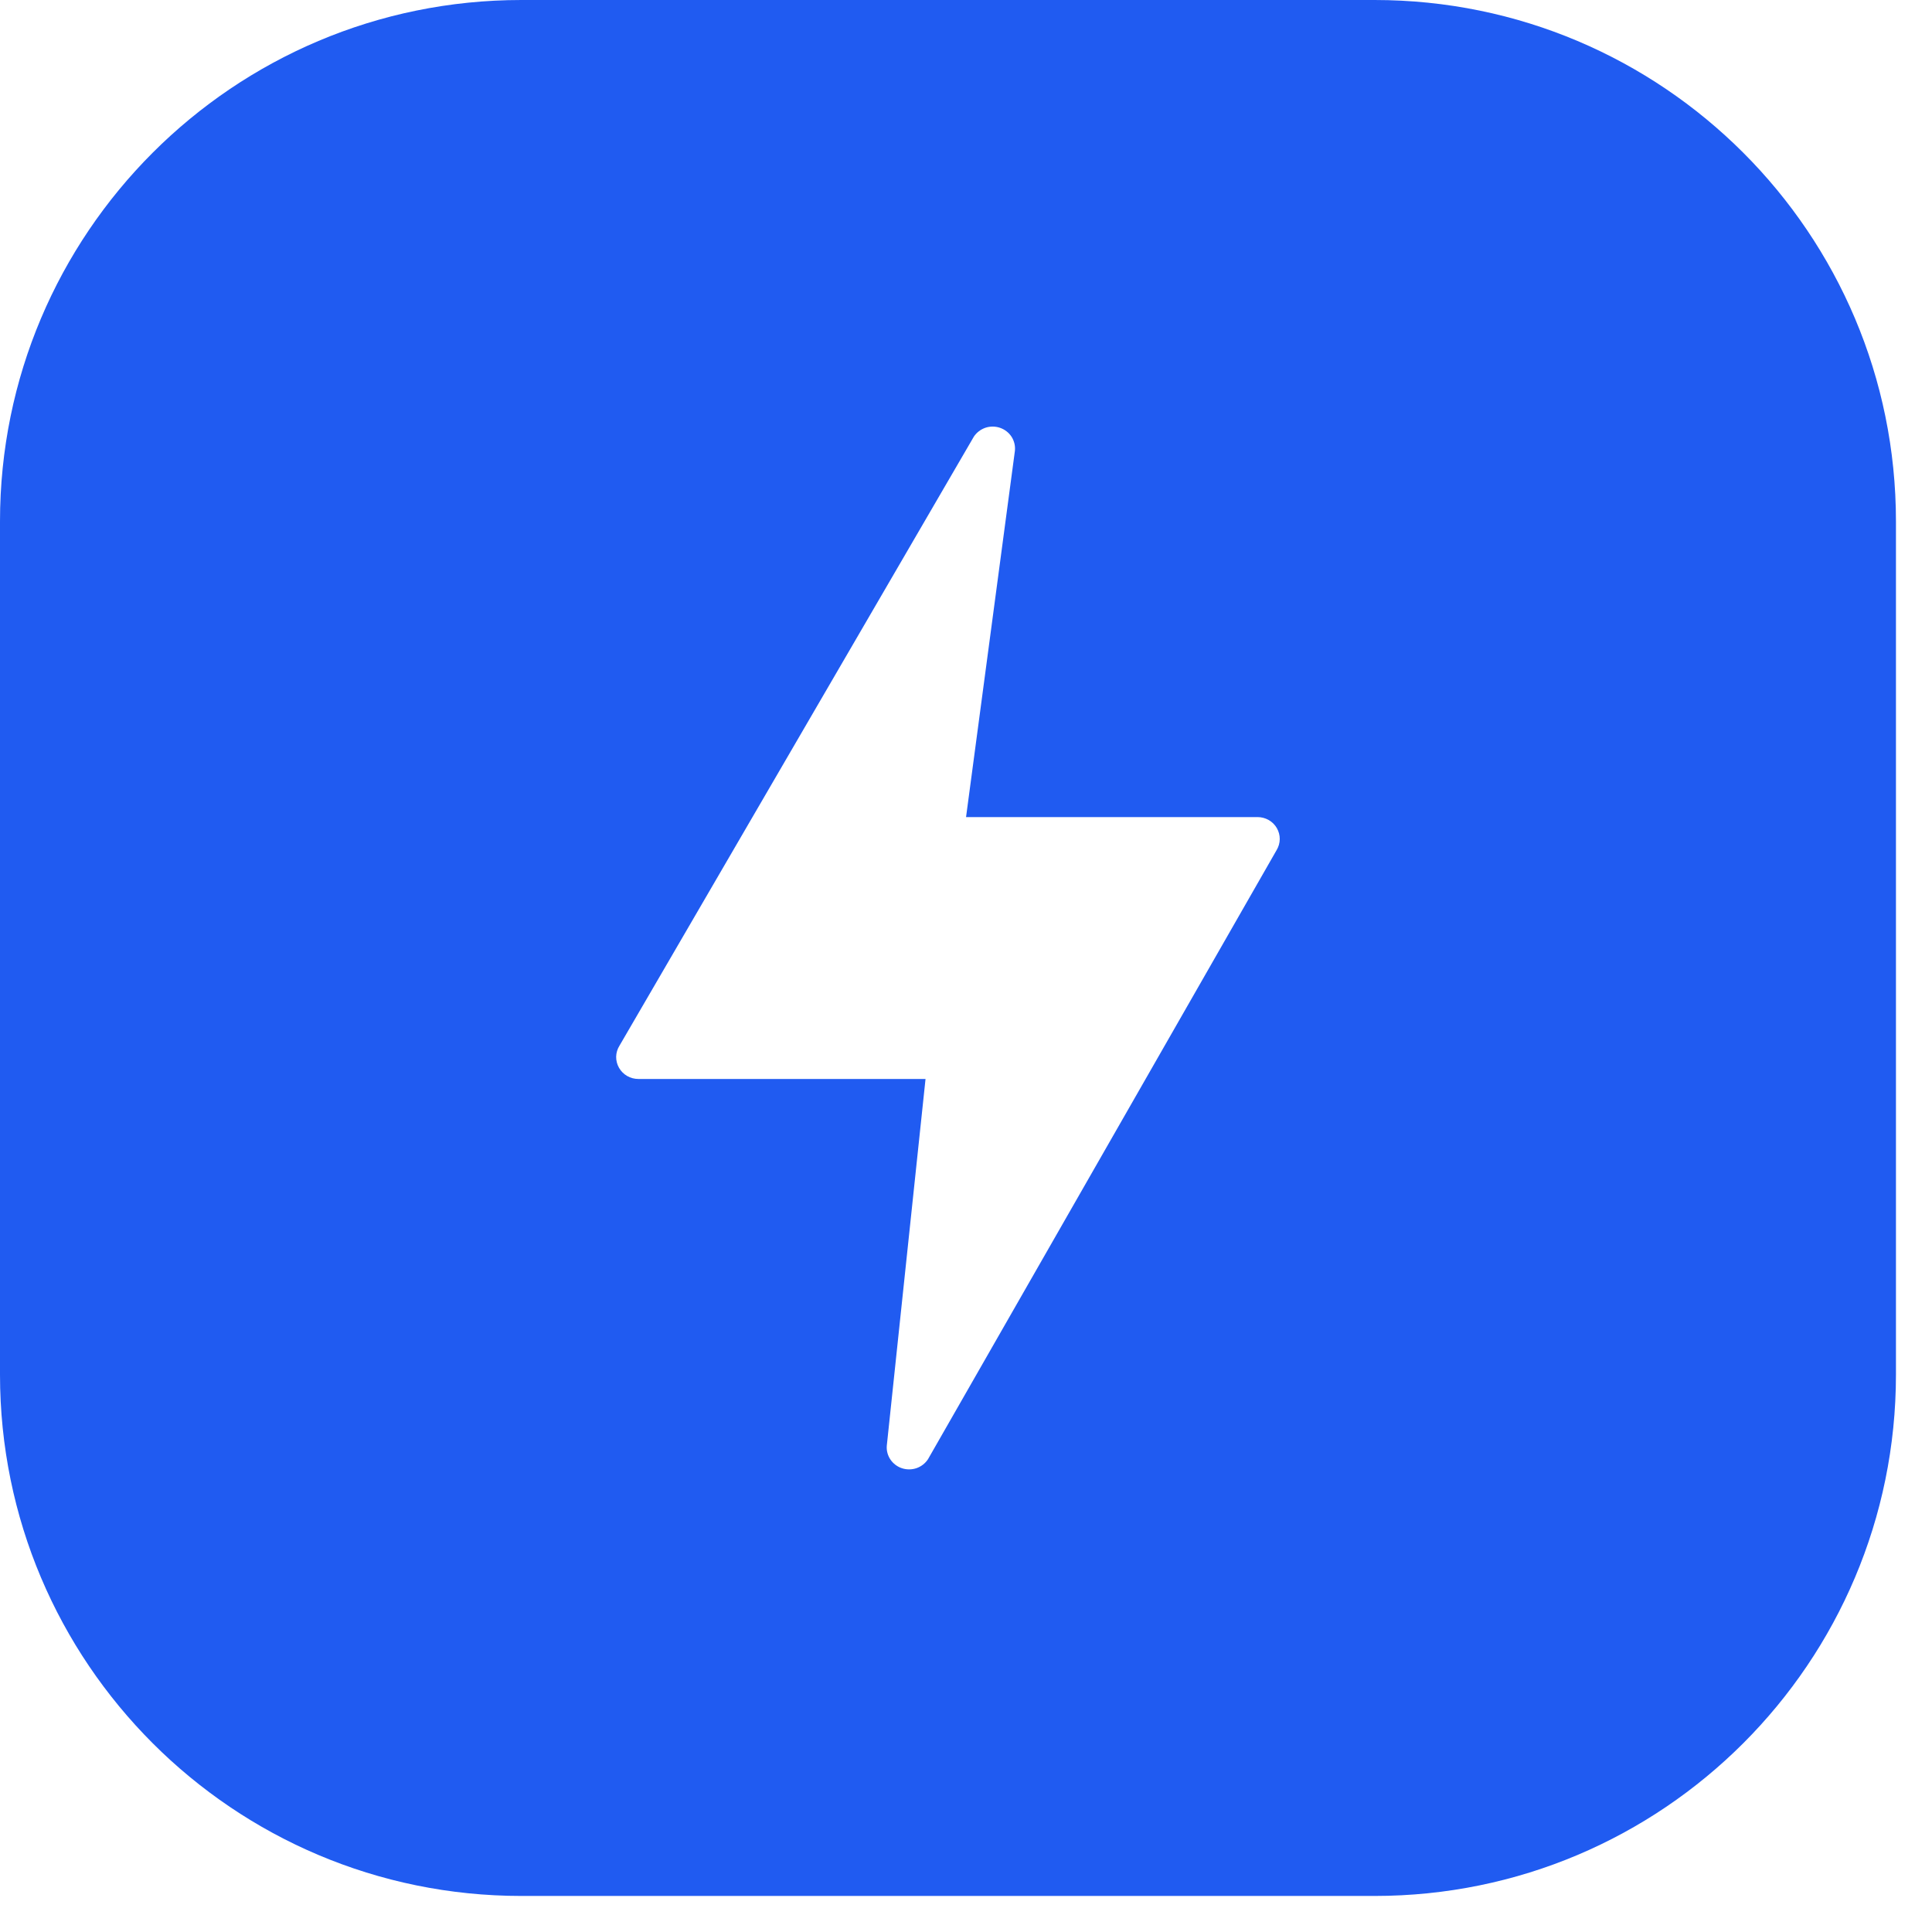 <svg width="38" height="38" viewBox="0 0 38 38" fill="none" xmlns="http://www.w3.org/2000/svg">
<path fill-rule="evenodd" clip-rule="evenodd" d="M10.255 0C4.591 0 0 4.591 0 10.255V27.036C0 32.7 4.591 37.291 10.255 37.291H27.036C32.7 37.291 37.291 32.7 37.291 27.036V10.255C37.291 4.591 32.7 0 27.036 0H10.255ZM24.954 16.129C25.021 16.167 25.076 16.222 25.114 16.288C25.152 16.355 25.172 16.429 25.171 16.505C25.17 16.581 25.149 16.655 25.109 16.721L18.253 28.7C18.2 28.782 18.121 28.843 18.029 28.876C17.936 28.908 17.835 28.909 17.742 28.879C17.649 28.849 17.569 28.788 17.514 28.708C17.46 28.628 17.434 28.532 17.442 28.436L18.204 21.222H12.557C12.479 21.222 12.402 21.202 12.335 21.163C12.268 21.124 12.213 21.069 12.175 21.002C12.137 20.936 12.118 20.86 12.119 20.784C12.121 20.707 12.143 20.633 12.184 20.568L19.155 8.587C19.209 8.506 19.29 8.445 19.383 8.413C19.477 8.382 19.578 8.383 19.671 8.415C19.765 8.448 19.844 8.51 19.897 8.592C19.949 8.674 19.972 8.771 19.962 8.867L19.001 16.071H24.734C24.811 16.071 24.887 16.091 24.954 16.129Z" fill="#205BF1"/>
</svg>
